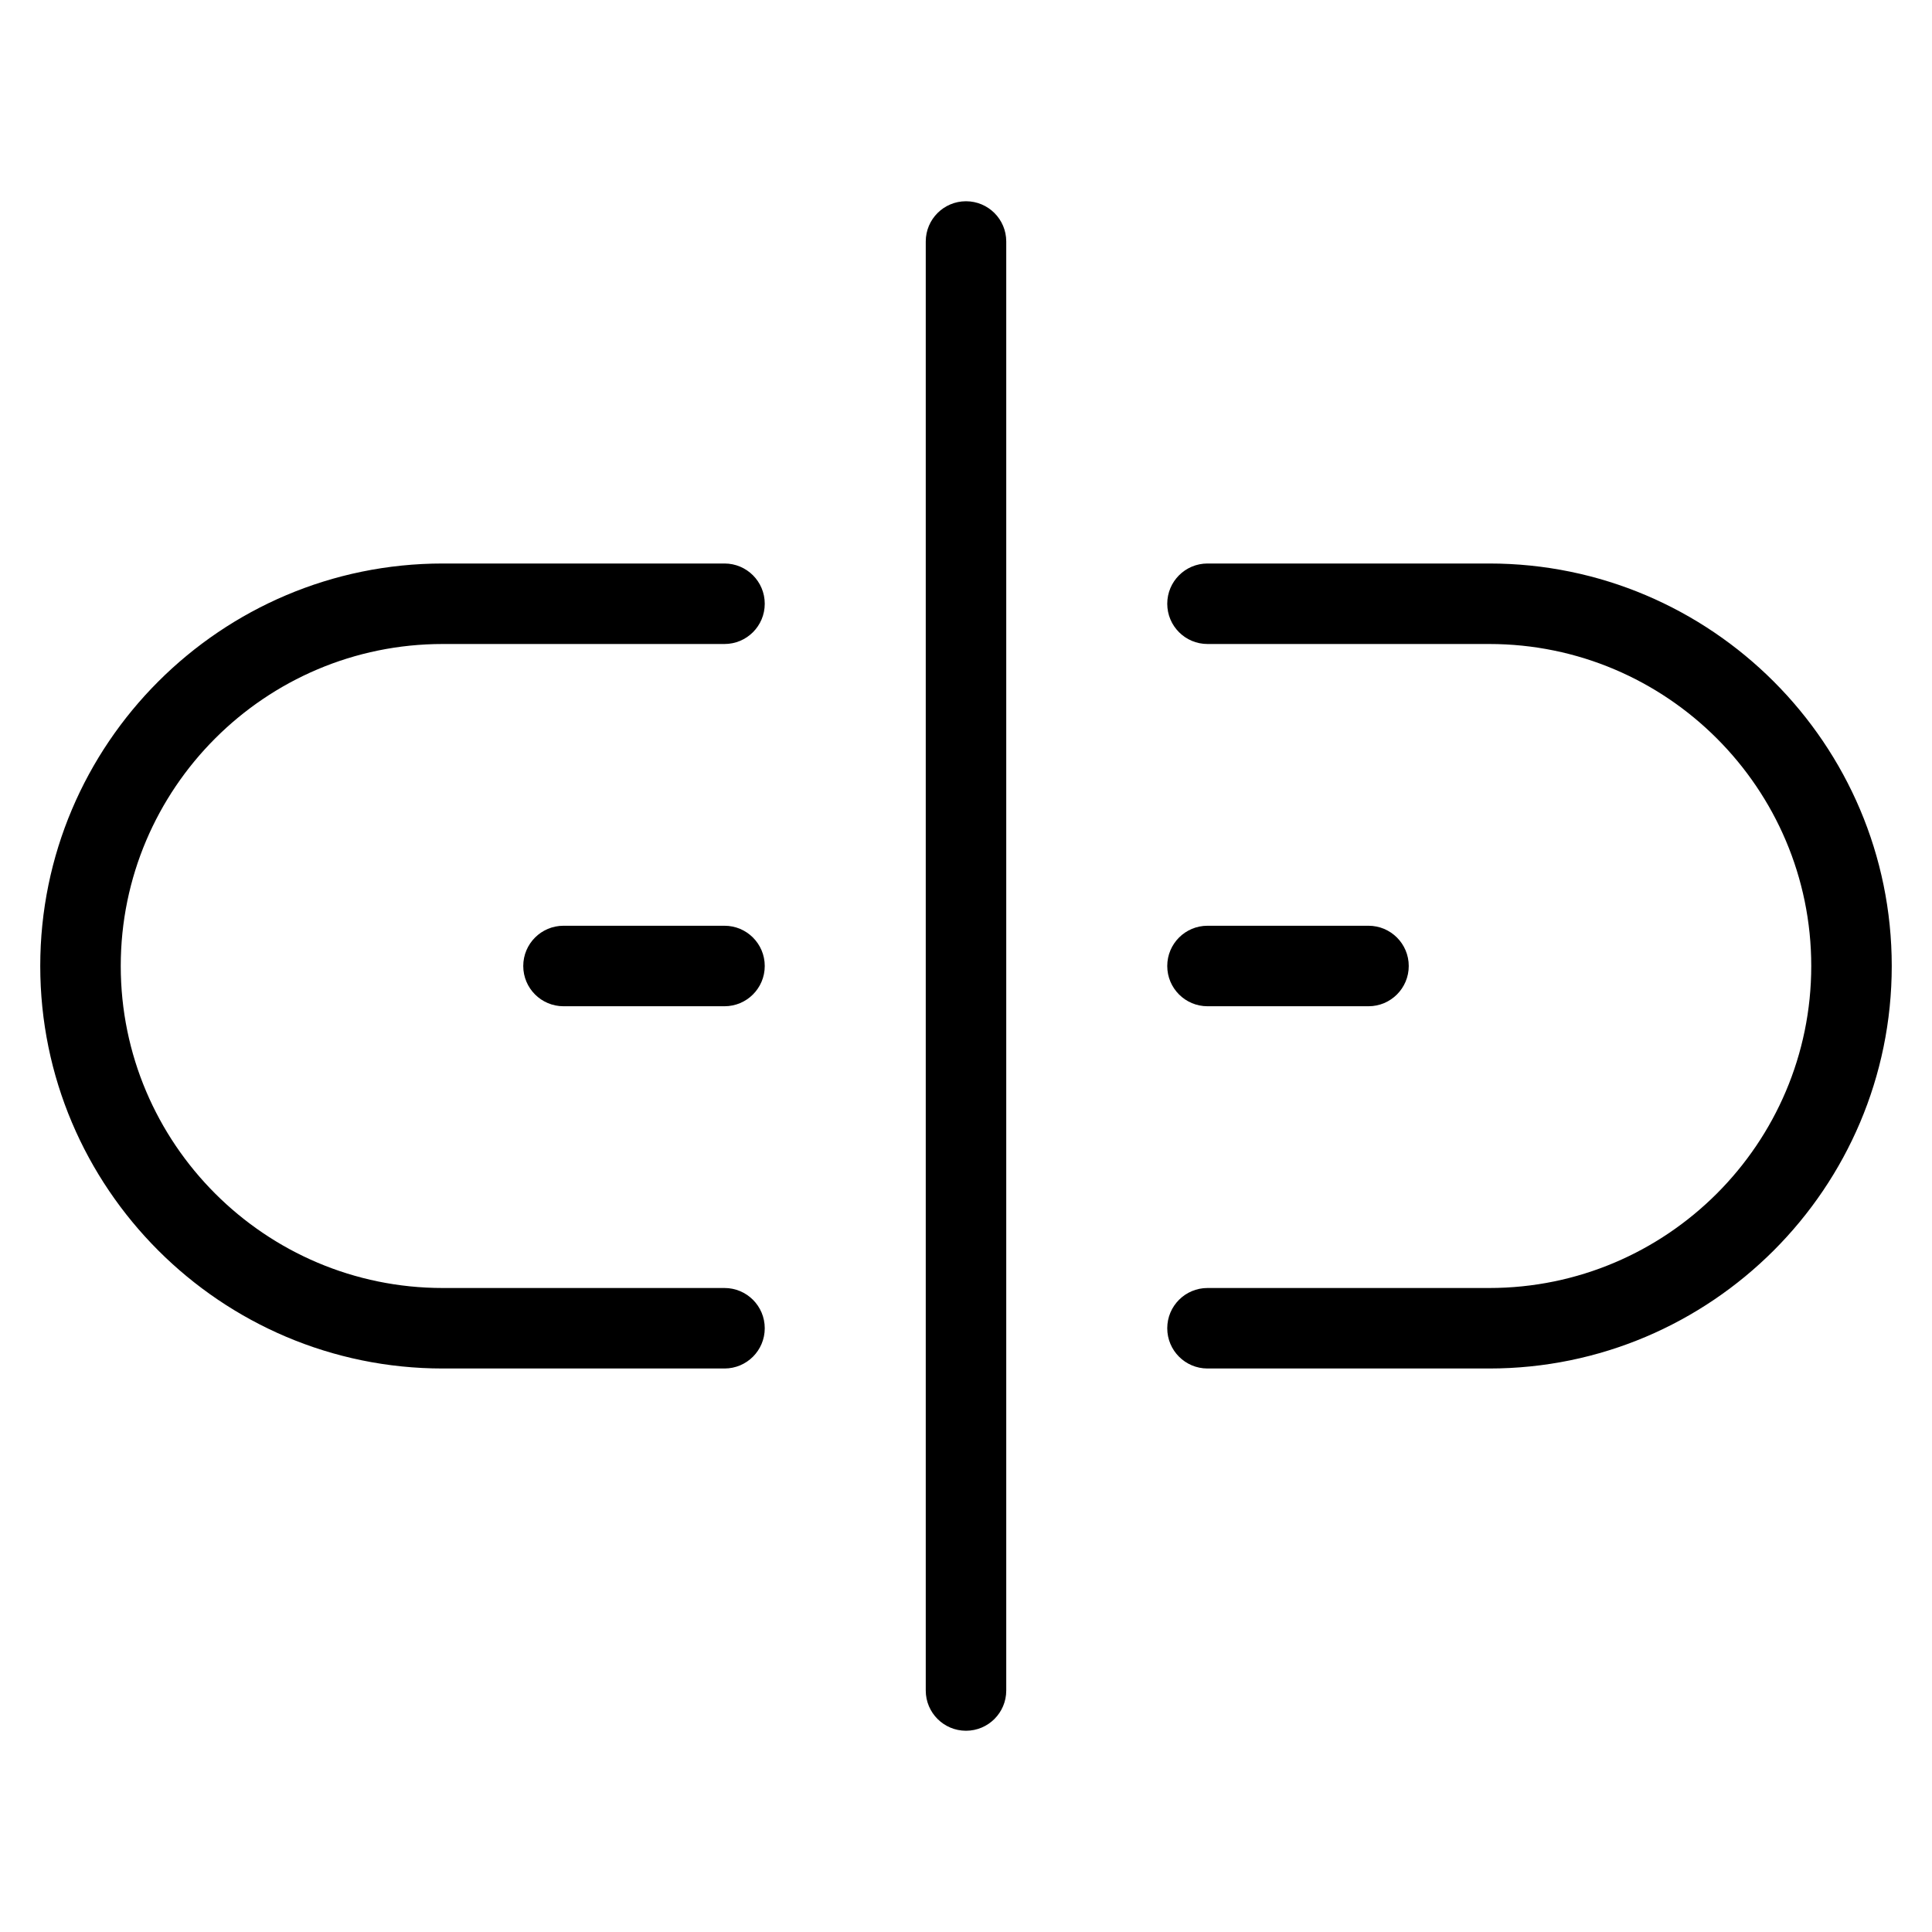 <?xml version="1.0" encoding="utf-8"?>
<!-- Generator: Adobe Illustrator 19.2.1, SVG Export Plug-In . SVG Version: 6.00 Build 0)  -->
<!DOCTYPE svg PUBLIC "-//W3C//DTD SVG 1.1//EN" "http://www.w3.org/Graphics/SVG/1.1/DTD/svg11.dtd">
<svg version="1.1" id="Layer_1" xmlns="http://www.w3.org/2000/svg" xmlns:xlink="http://www.w3.org/1999/xlink" x="0px" y="0px"
	 width="48px" height="48px" viewBox="0 0 48 48" enable-background="new 0 0 48 48" xml:space="preserve">
<path d="M23,6v36c0,0.553,0.448,1,1,1s1-0.447,1-1V6c0-0.553-0.448-1-1-1S23,5.447,23,6z"/>
<path d="M11,34h7c0.552,0,1-0.447,1-1s-0.448-1-1-1h-7c-4.411,0-8-3.589-8-8s3.589-8,8-8h7c0.552,0,1-0.447,1-1s-0.448-1-1-1h-7
	C5.486,14,1,18.486,1,24S5.486,34,11,34z"/>
<path d="M37,14h-7c-0.552,0-1,0.447-1,1s0.448,1,1,1h7c4.411,0,8,3.589,8,8s-3.589,8-8,8h-7c-0.552,0-1,0.447-1,1s0.448,1,1,1h7
	c5.514,0,10-4.486,10-10S42.514,14,37,14z"/>
<path d="M30,25h4c0.552,0,1-0.447,1-1s-0.448-1-1-1h-4c-0.552,0-1,0.447-1,1S29.448,25,30,25z"/>
<path d="M18,23h-4c-0.552,0-1,0.447-1,1s0.448,1,1,1h4c0.552,0,1-0.447,1-1S18.552,23,18,23z"/>
</svg>
